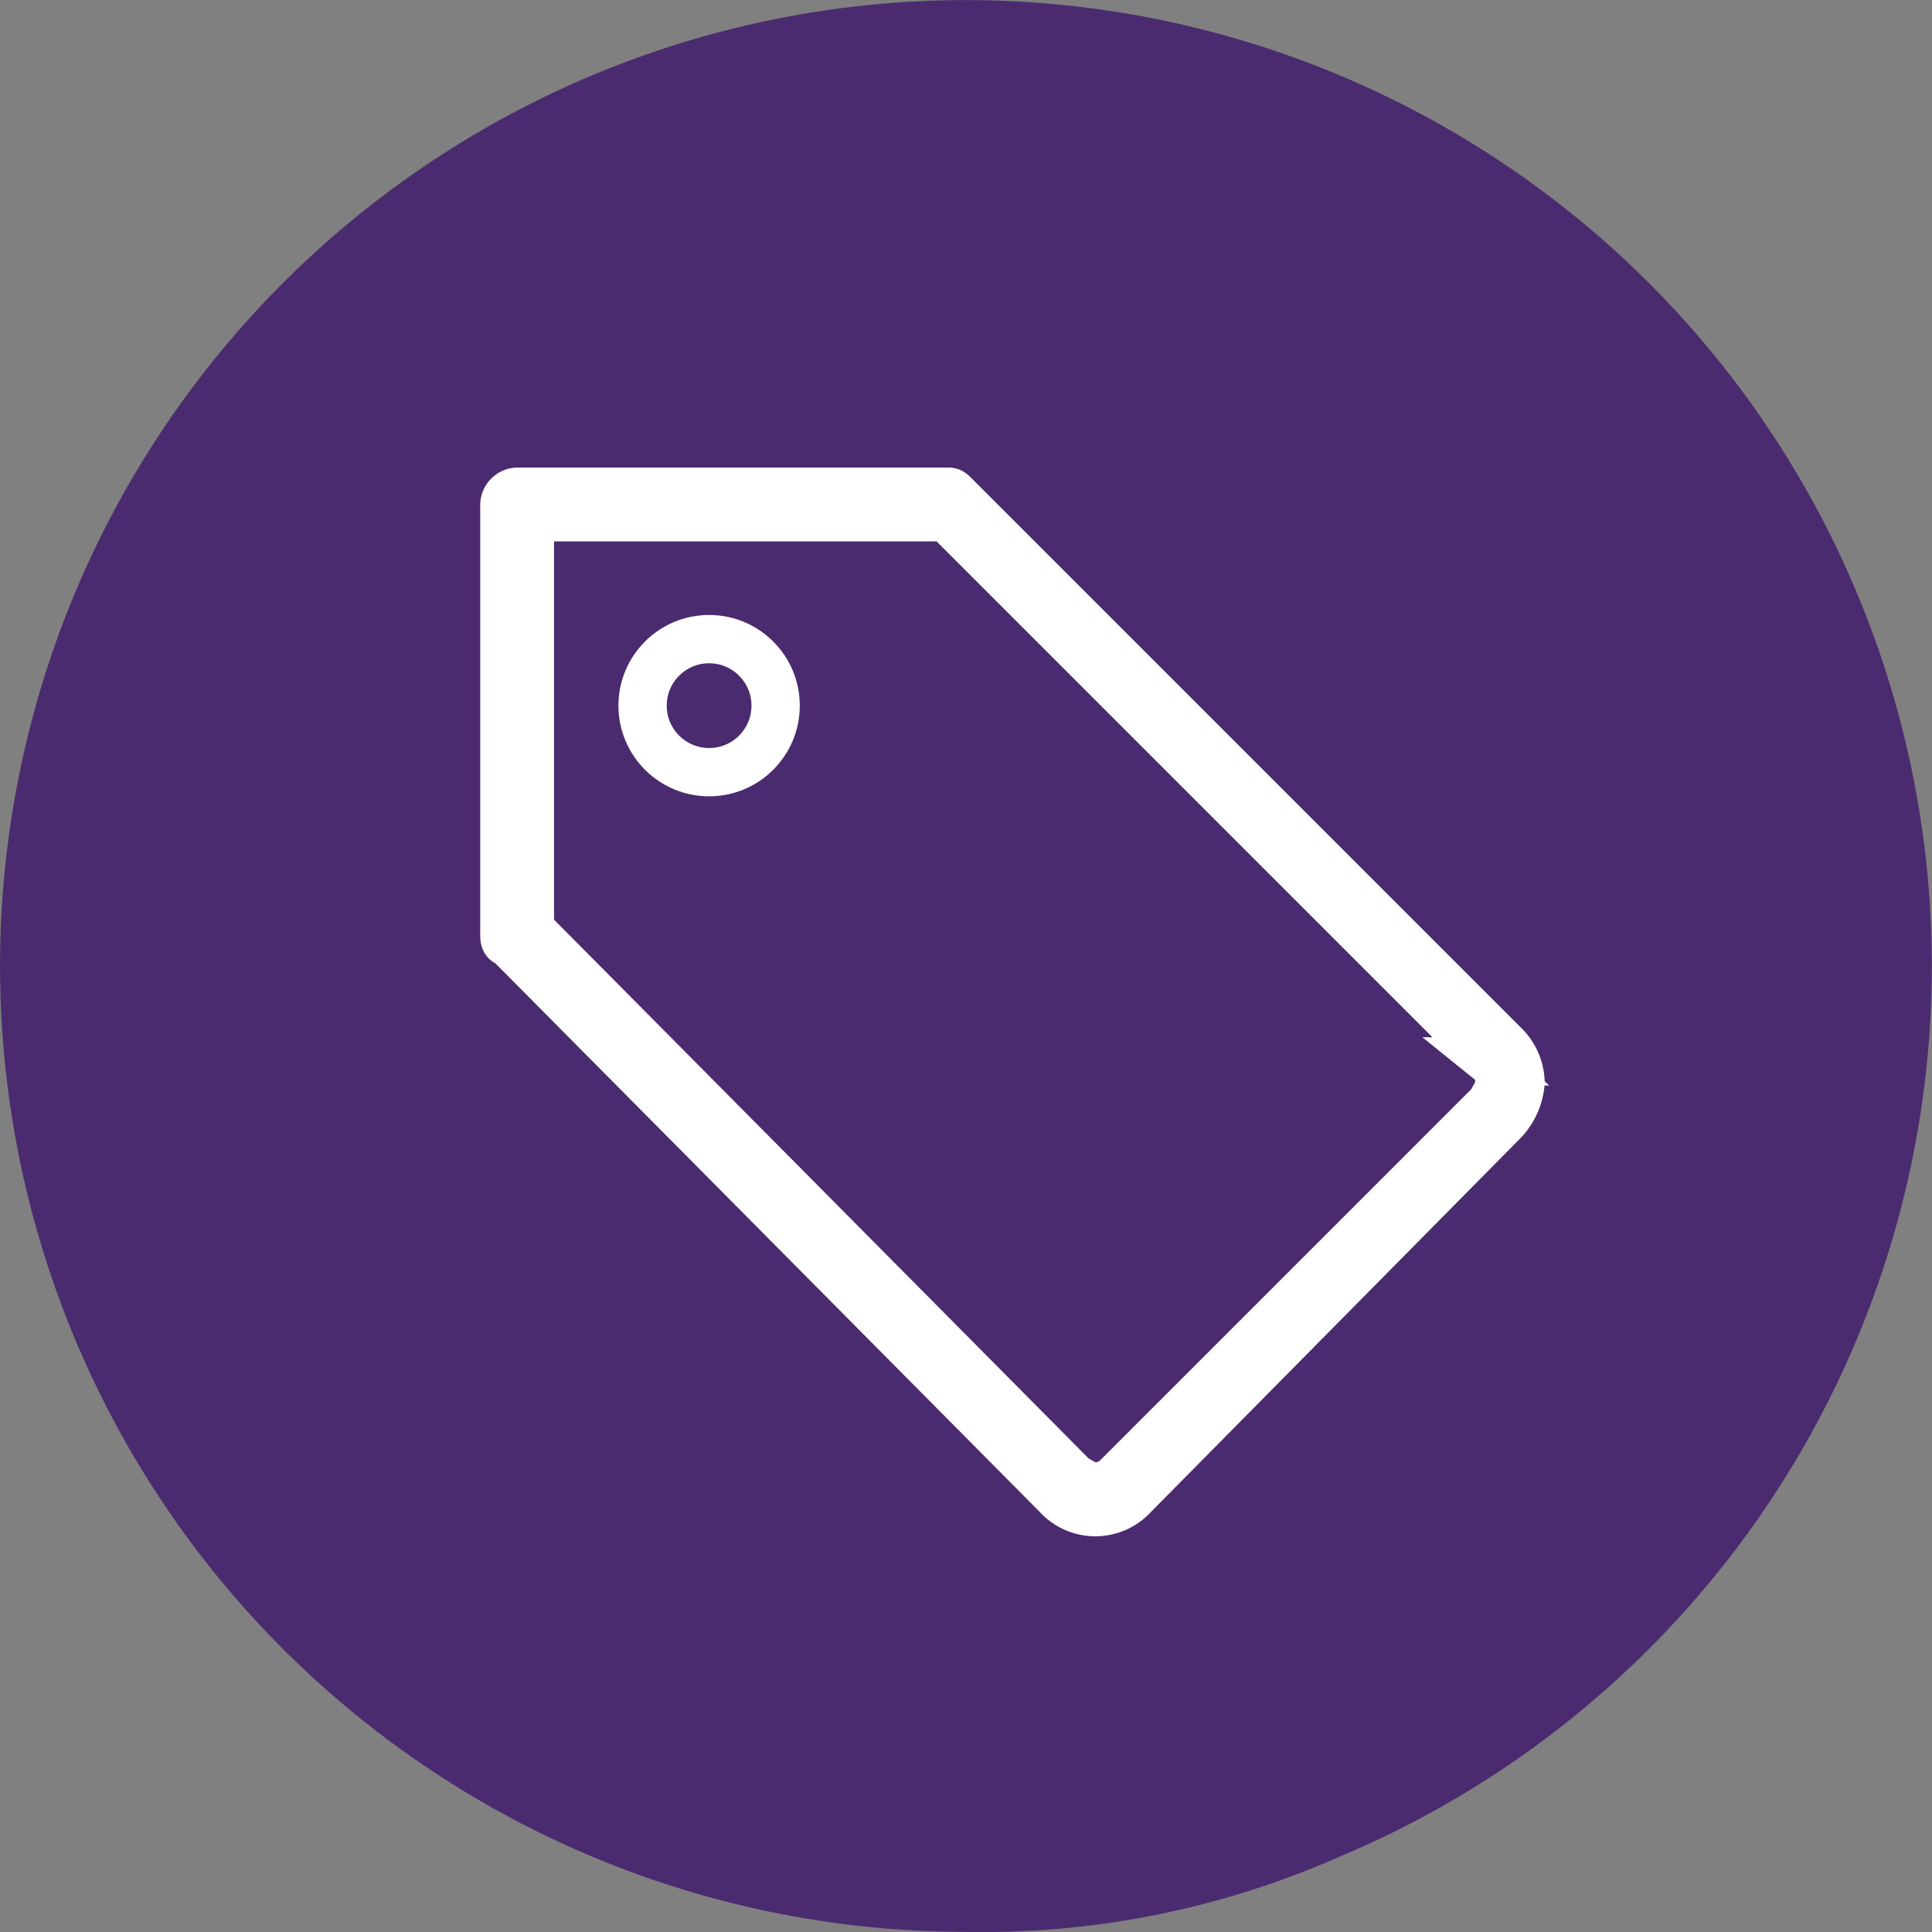 <svg xmlns="http://www.w3.org/2000/svg" viewBox="0 0 120 120.007">
    <rect x="0" y="0" width="120" height="120.007" fill="#808080" stroke="none"/>
    <defs>
        <style>
            .cls-1{fill:#4b2b6f}.cls-2{fill:none;stroke:#fff;stroke-width:3px}
        </style>
    </defs>
    <g id="Item_Modify_Selected_SFF" transform="translate(-4272 -413)">
        <path id="Path_2021_1_" d="M60.741 120.9a59.993 59.993 0 1 1 23.352-4.67 54.859 54.859 0 0 1-23.352 4.67z" class="cls-1" transform="translate(4271.11 412.092)"/>
        <g id="Group_6838" data-name="Group 6838">
            <circle id="Ellipse_560" cx="4.132" cy="4.132" r="4.132" class="cls-2" data-name="Ellipse 560" transform="translate(4311.912 452.697)"/>
            <path id="Path_4808" d="M1124.392 1250.7a.844.844 0 0 0-.793.792v26.673c0 .264 0 .528.264.528l34.067 34.331a3.2 3.2 0 0 0 4.754 0l22.975-23.24a3.932 3.932 0 0 0 1.057-2.377 3.347 3.347 0 0 0-1.057-2.377l-34.067-34.067c-.264-.264-.264-.264-.528-.264zm1.056 1.585h25.616l33.8 33.8a1.454 1.454 0 0 1 .528 1.32c0 .528-.264.792-.528 1.32l-23.24 23.24a2.018 2.018 0 0 1-1.32.528c-.528 0-.792-.264-1.32-.528l-33.8-34.067v-25.616z" class="cls-2" data-name="Path 4808" transform="translate(3179.728 -807.16)"/>
        </g>
    </g>
</svg>
